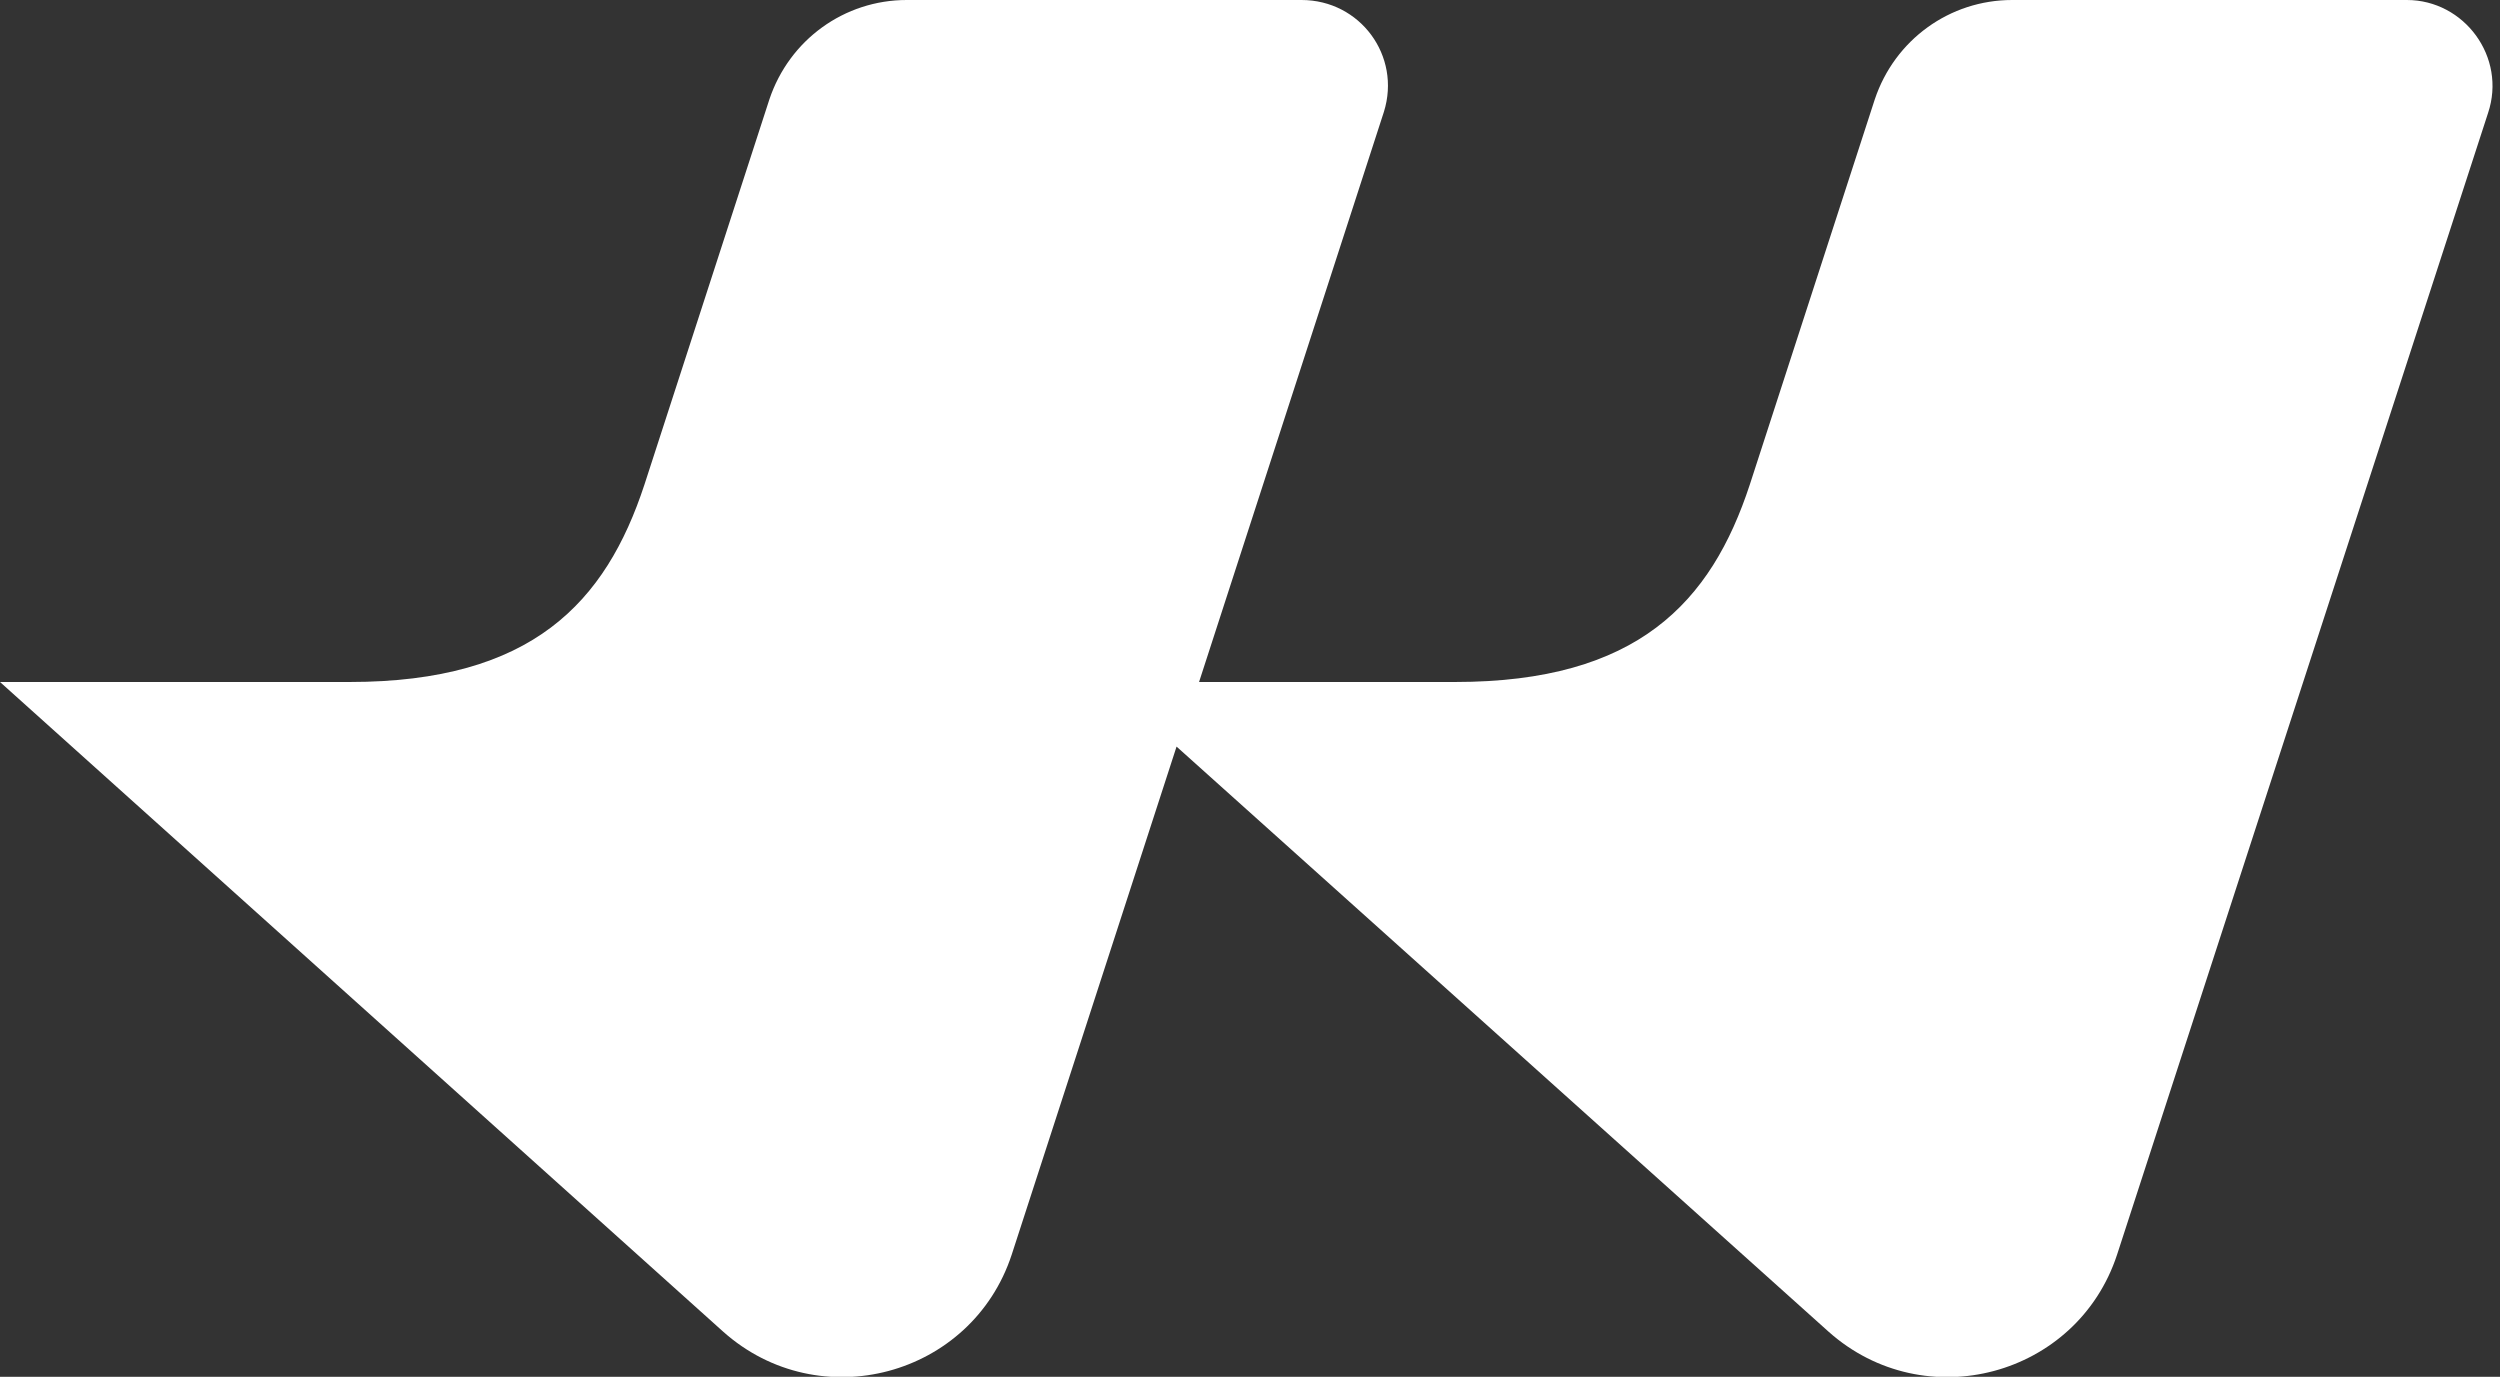 <svg width="69" height="38" viewBox="0 0 69 38" fill="none" xmlns="http://www.w3.org/2000/svg">
<rect x="0" y="0" width="69" height="38" fill="#333333" stroke="none"/>
<path d="M66.429 0H55.536C53.812 0 52.295 1.097 51.744 2.743L48.296 13.371C47.228 16.629 45.194 18.823 40.161 18.823H33.094L38.196 3.086C38.678 1.543 37.541 0 35.921 0H25.027C23.304 0 21.787 1.097 21.235 2.743L17.788 13.371C16.719 16.629 14.685 18.823 9.652 18.823H0L19.96 36.754C22.614 39.12 26.82 37.989 27.923 34.629L32.473 20.606L50.468 36.754C53.123 39.12 57.328 37.989 58.431 34.629L63.568 18.823L68.67 3.12C69.187 1.577 68.015 0 66.429 0Z" fill="white"/>
</svg>
